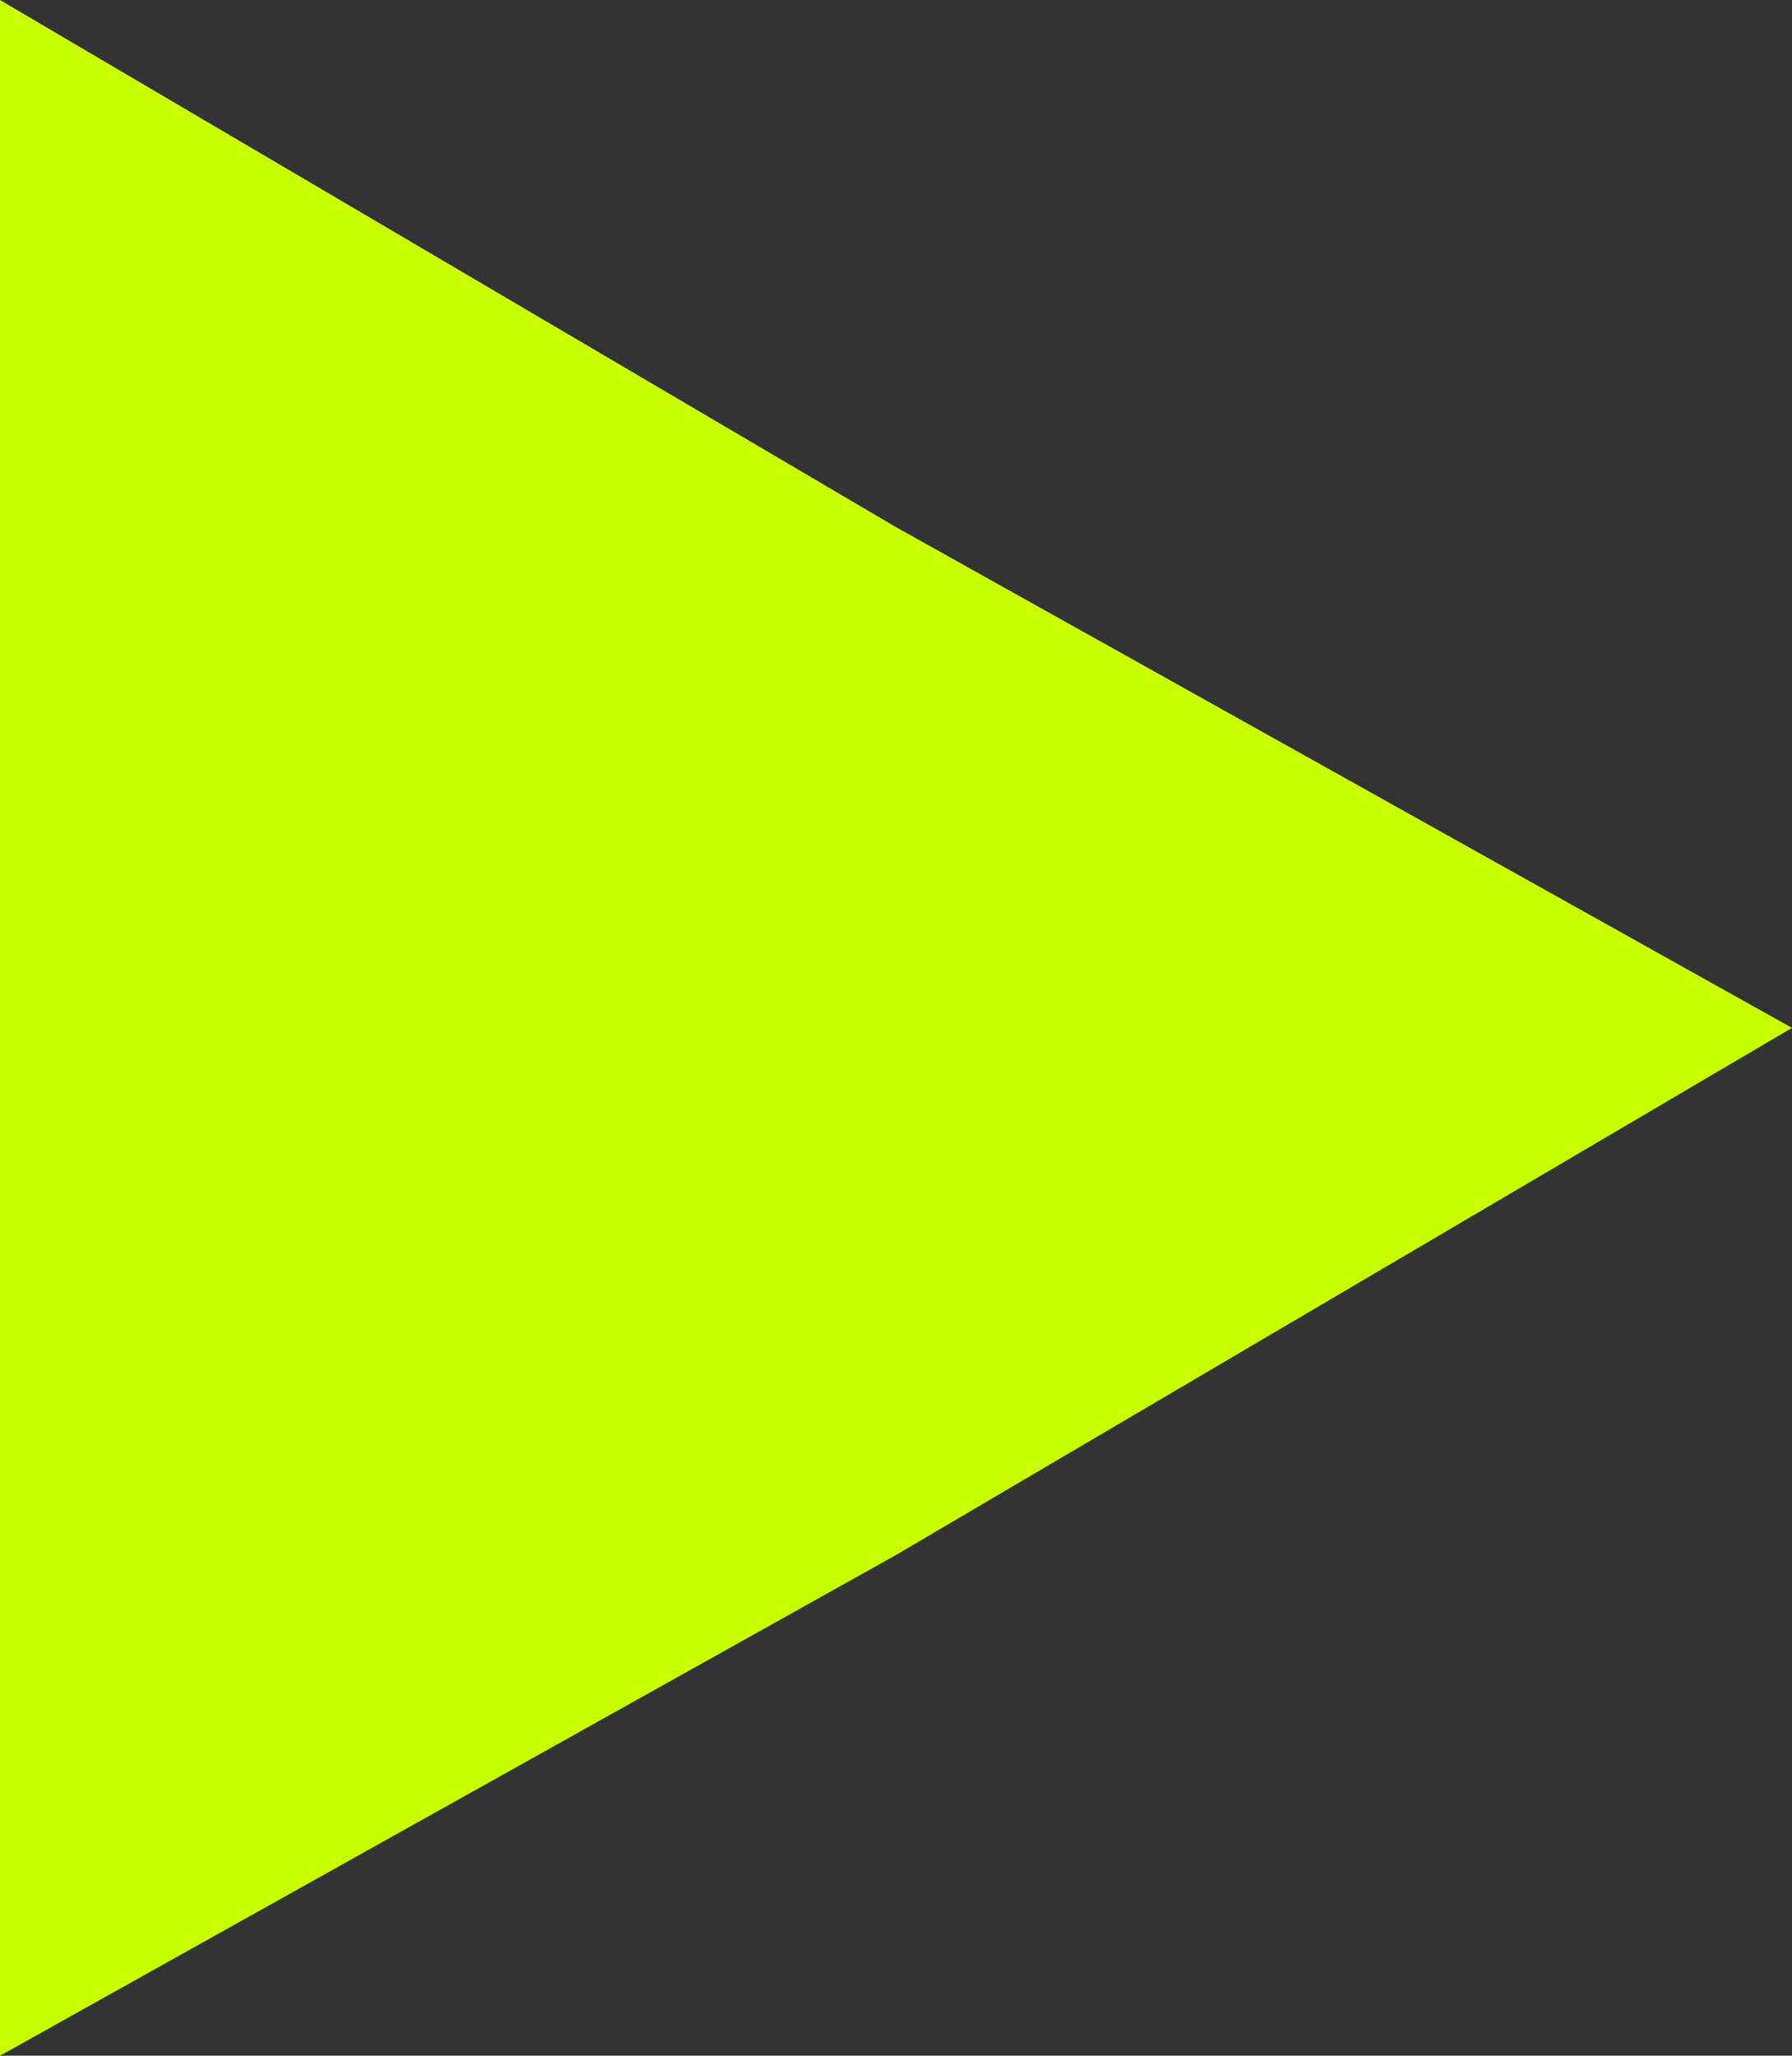 <?xml version="1.0" encoding="utf-8"?>
<!-- Generator: Adobe Illustrator 26.0.2, SVG Export Plug-In . SVG Version: 6.00 Build 0)  -->
<svg version="1.1" id="Layer_1" xmlns="http://www.w3.org/2000/svg" xmlns:xlink="http://www.w3.org/1999/xlink" x="0px" y="0px"
	 viewBox="0 0 6.8 7.8" style="enable-background:new 0 0 6.8 7.8;" xml:space="preserve">
<rect x="0" y="0" width="6.8" height="7.8" fill="#333333" stroke="none"/>
<style type="text/css">
	.st0{fill:#c8ff00;}
</style>
<g>
	<polygon class="st0" points="6.8,3.9 3.4,5.9 0,7.8 0,3.9 0,0 3.4,2 	"/>
</g>
</svg>
